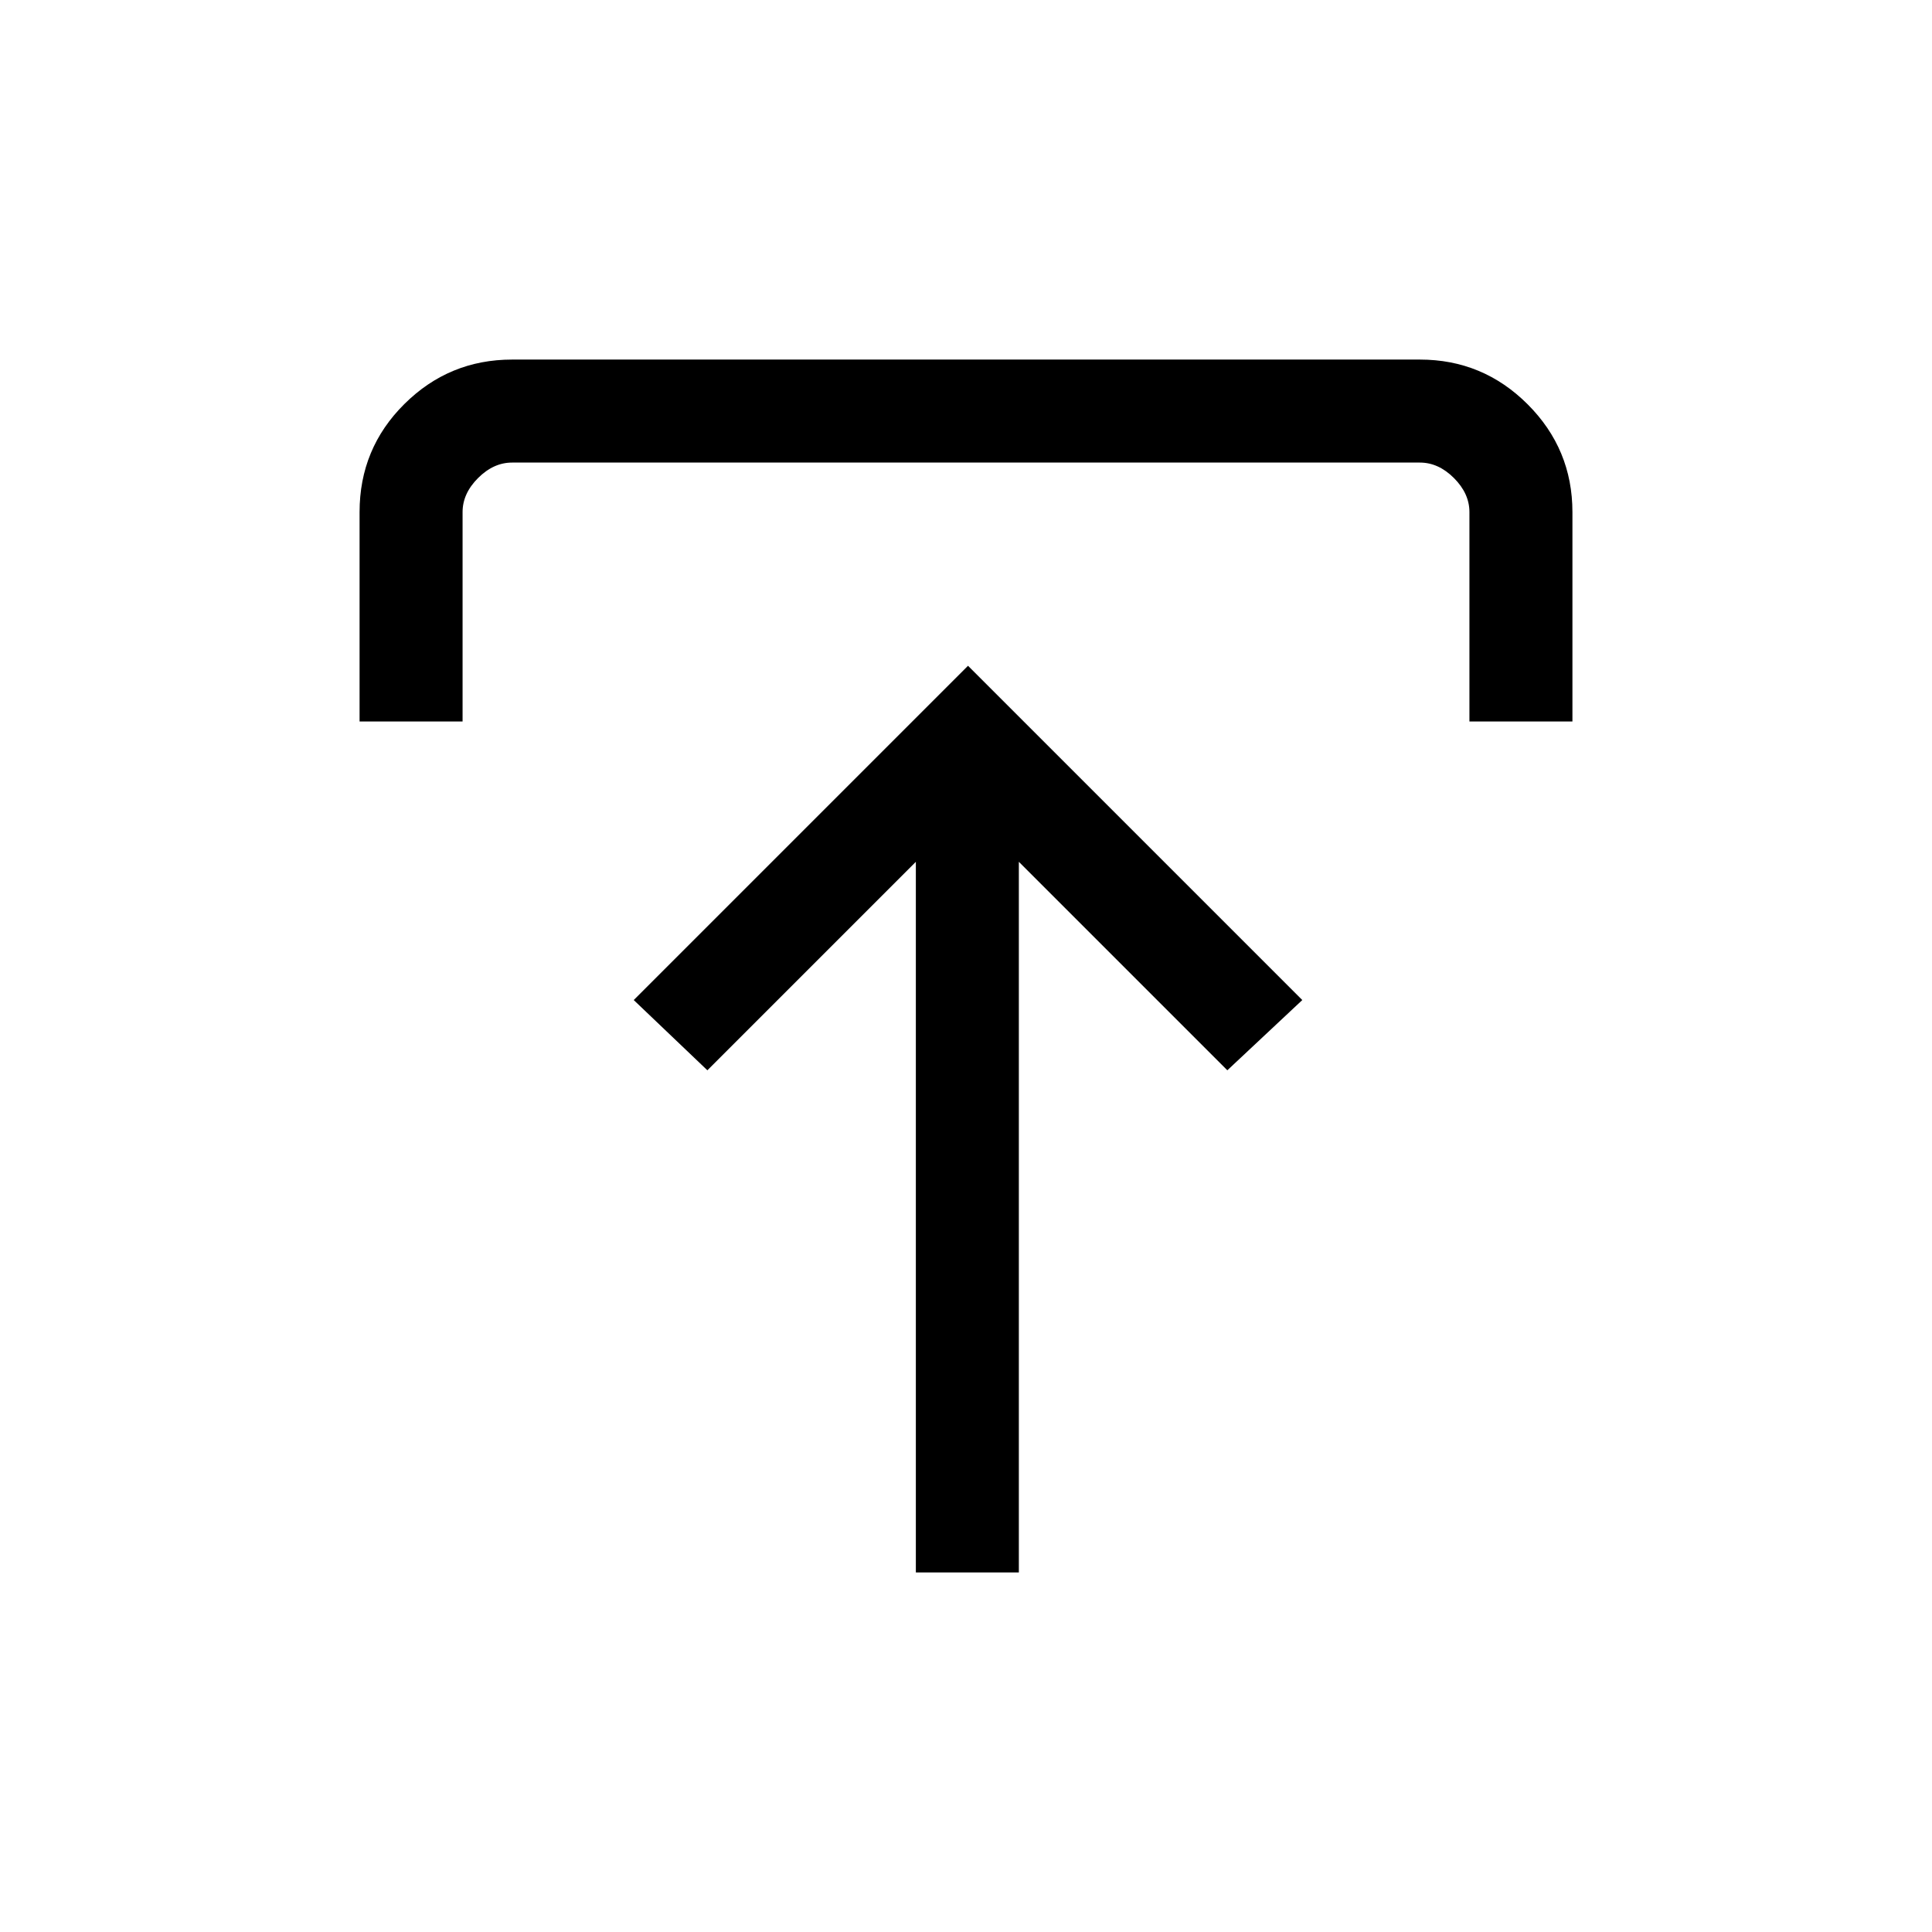 <svg xmlns="http://www.w3.org/2000/svg" height="40" viewBox="0 -960 960 960" width="40"><path d="M455.08-178.67v-353.1L351.49-428.18l-36.59-34.9L481-629.18l166.1 166.1-37.25 34.9-103.59-103.59v353.1h-51.18ZM178.67-601.49v-104.05q0-31.58 22.24-53.68 22.25-22.11 53.55-22.11h451.08q31.3 0 53.55 22.24 22.24 22.25 22.24 53.55v104.05h-51.18v-104.05q0-9.23-7.69-16.92-7.69-7.69-16.92-7.69H254.46q-9.23 0-16.92 7.69-7.69 7.69-7.69 16.92v104.05h-51.18Z"/></svg>